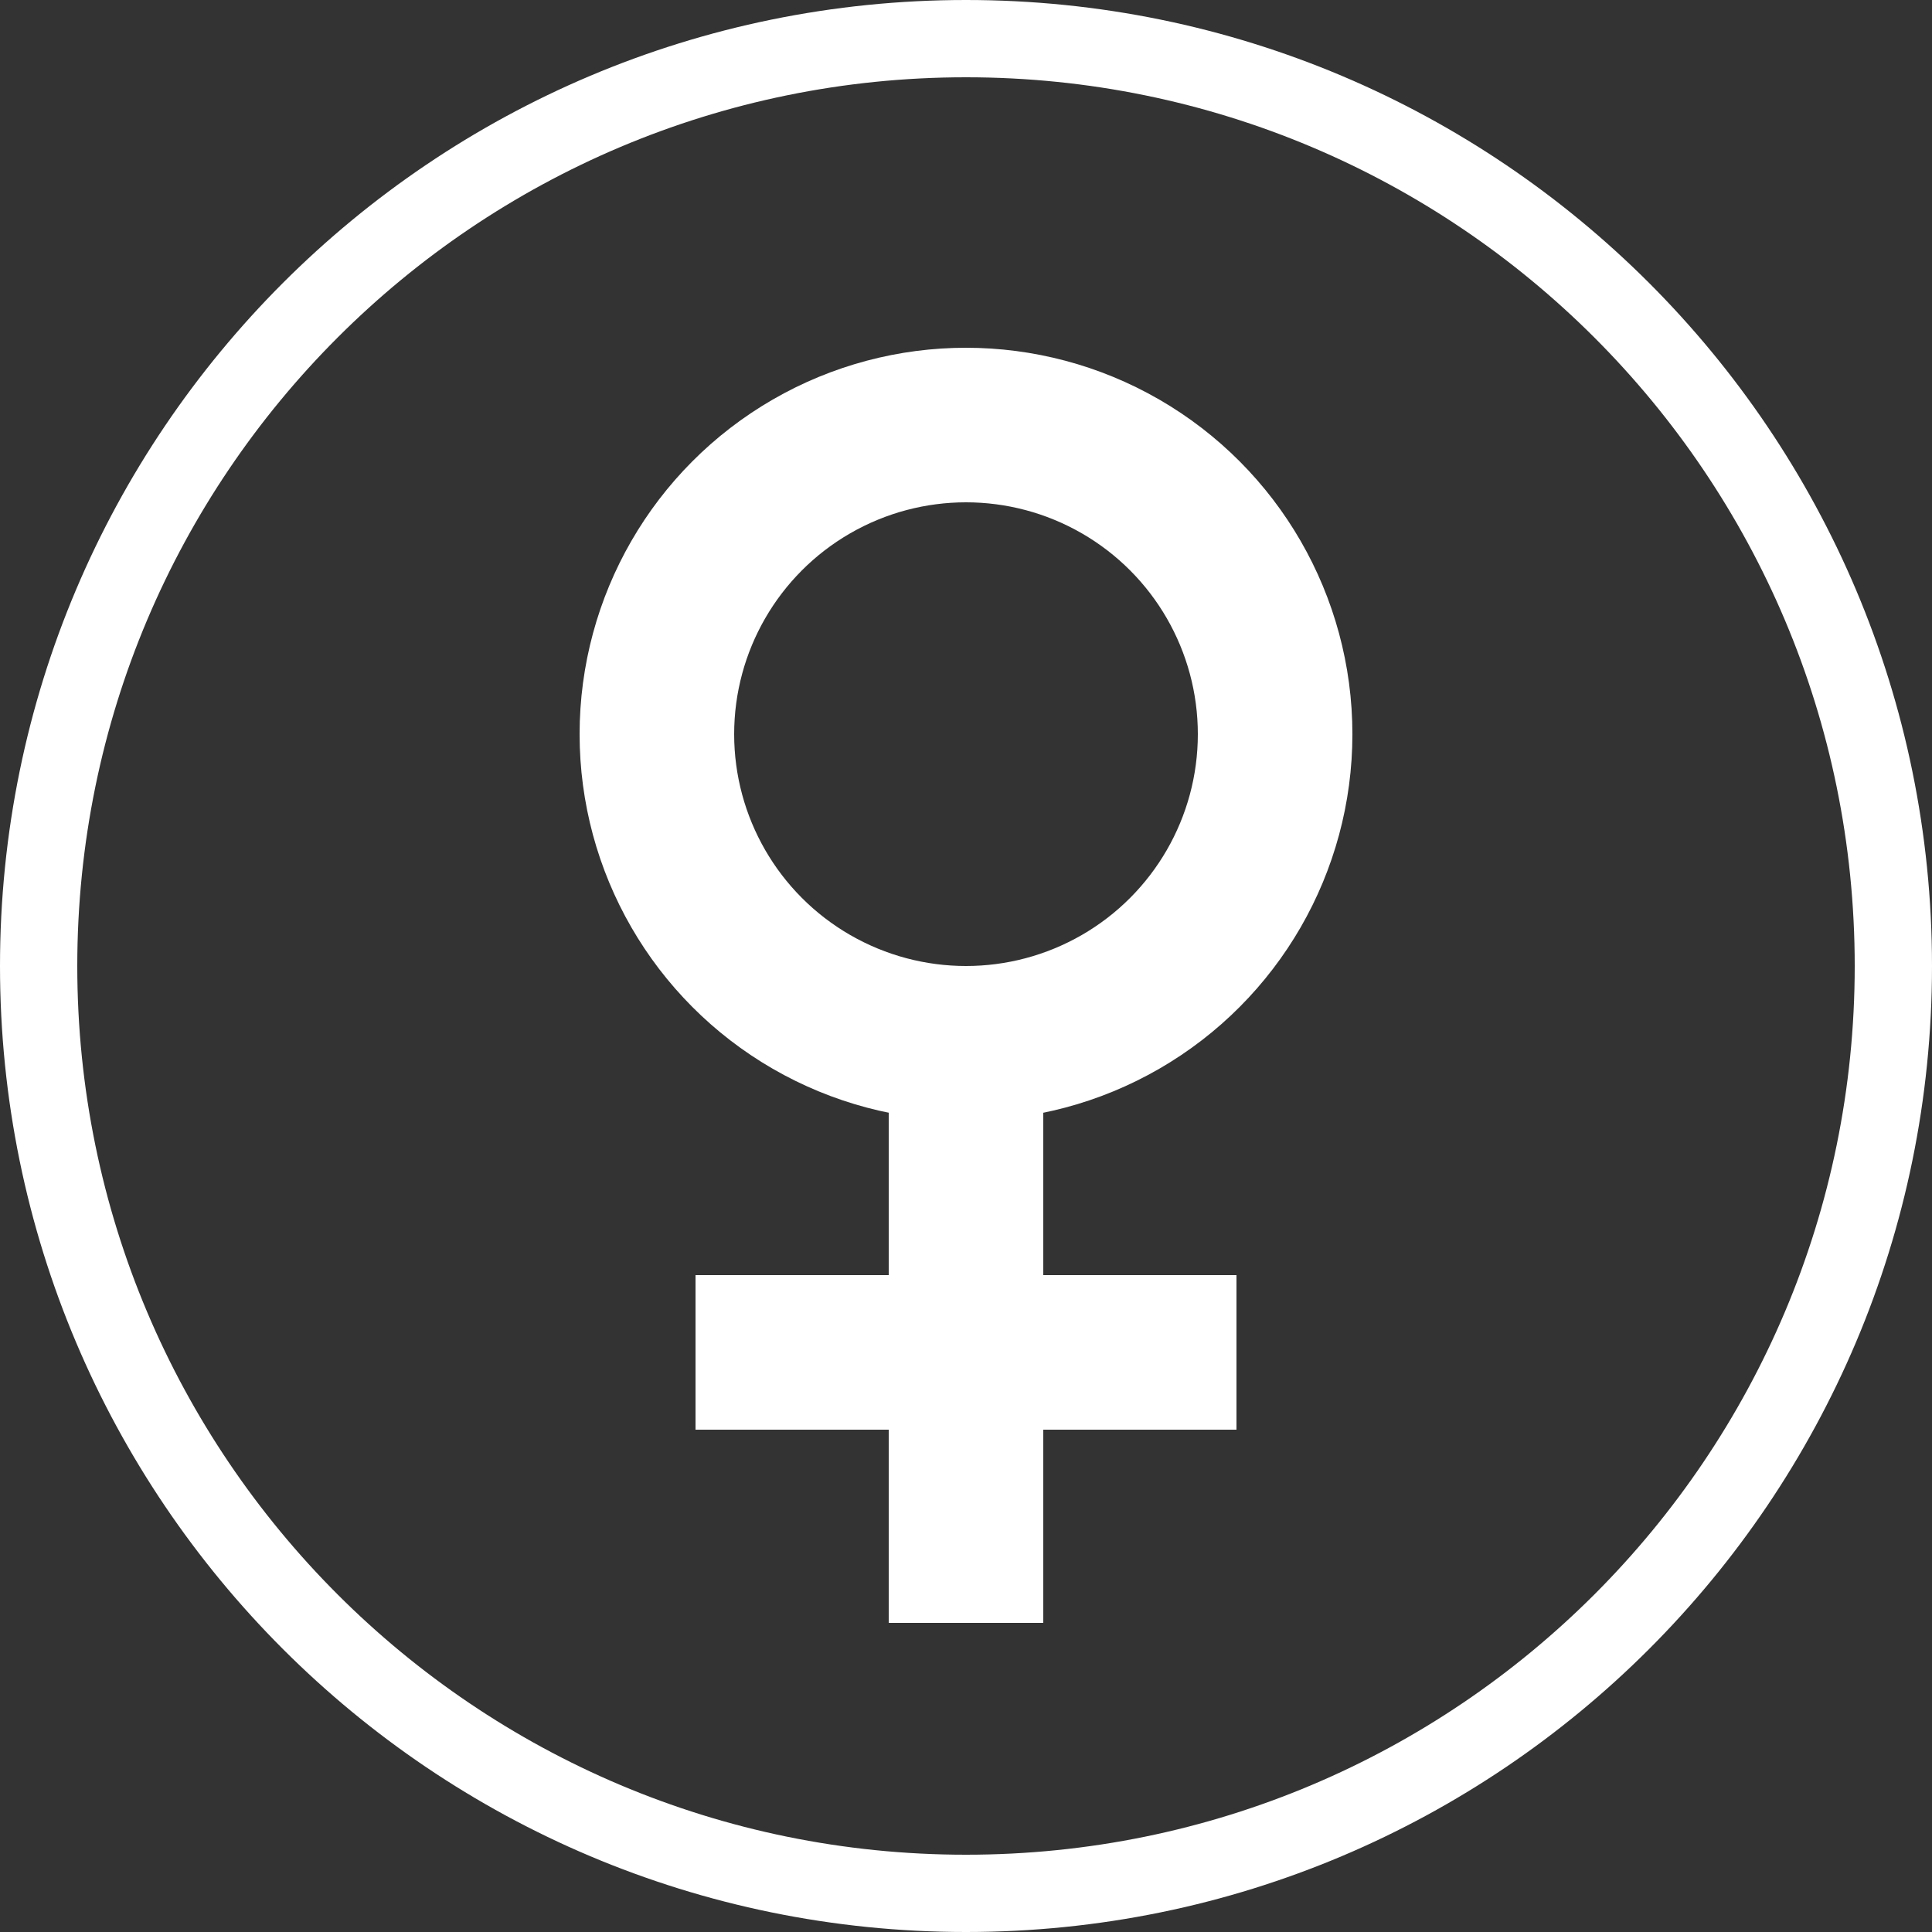 <svg width="50" height="50" viewBox="0 0 50 50" fill="none" xmlns="http://www.w3.org/2000/svg">
  <rect x="0" y="0" width="50" height="50" fill="#333333" stroke="none"/>
  <path d="M25 49C38.255 49 49 38.255 49 25C49 11.745 38.255 1 25 1C11.745 1 1 11.745 1 25C1 38.255 11.745 49 25 49Z" stroke="#FFF" stroke-width="2" />
  <circle cx="25" cy="19" r="8" stroke="#FFF" stroke-width="4" />
  <rect x="23" y="28" width="4" height="14" fill="#FFF" />
  <rect x="32" y="33" width="4" height="14" transform="rotate(90 32 33)" fill="#FFF" />
</svg>
